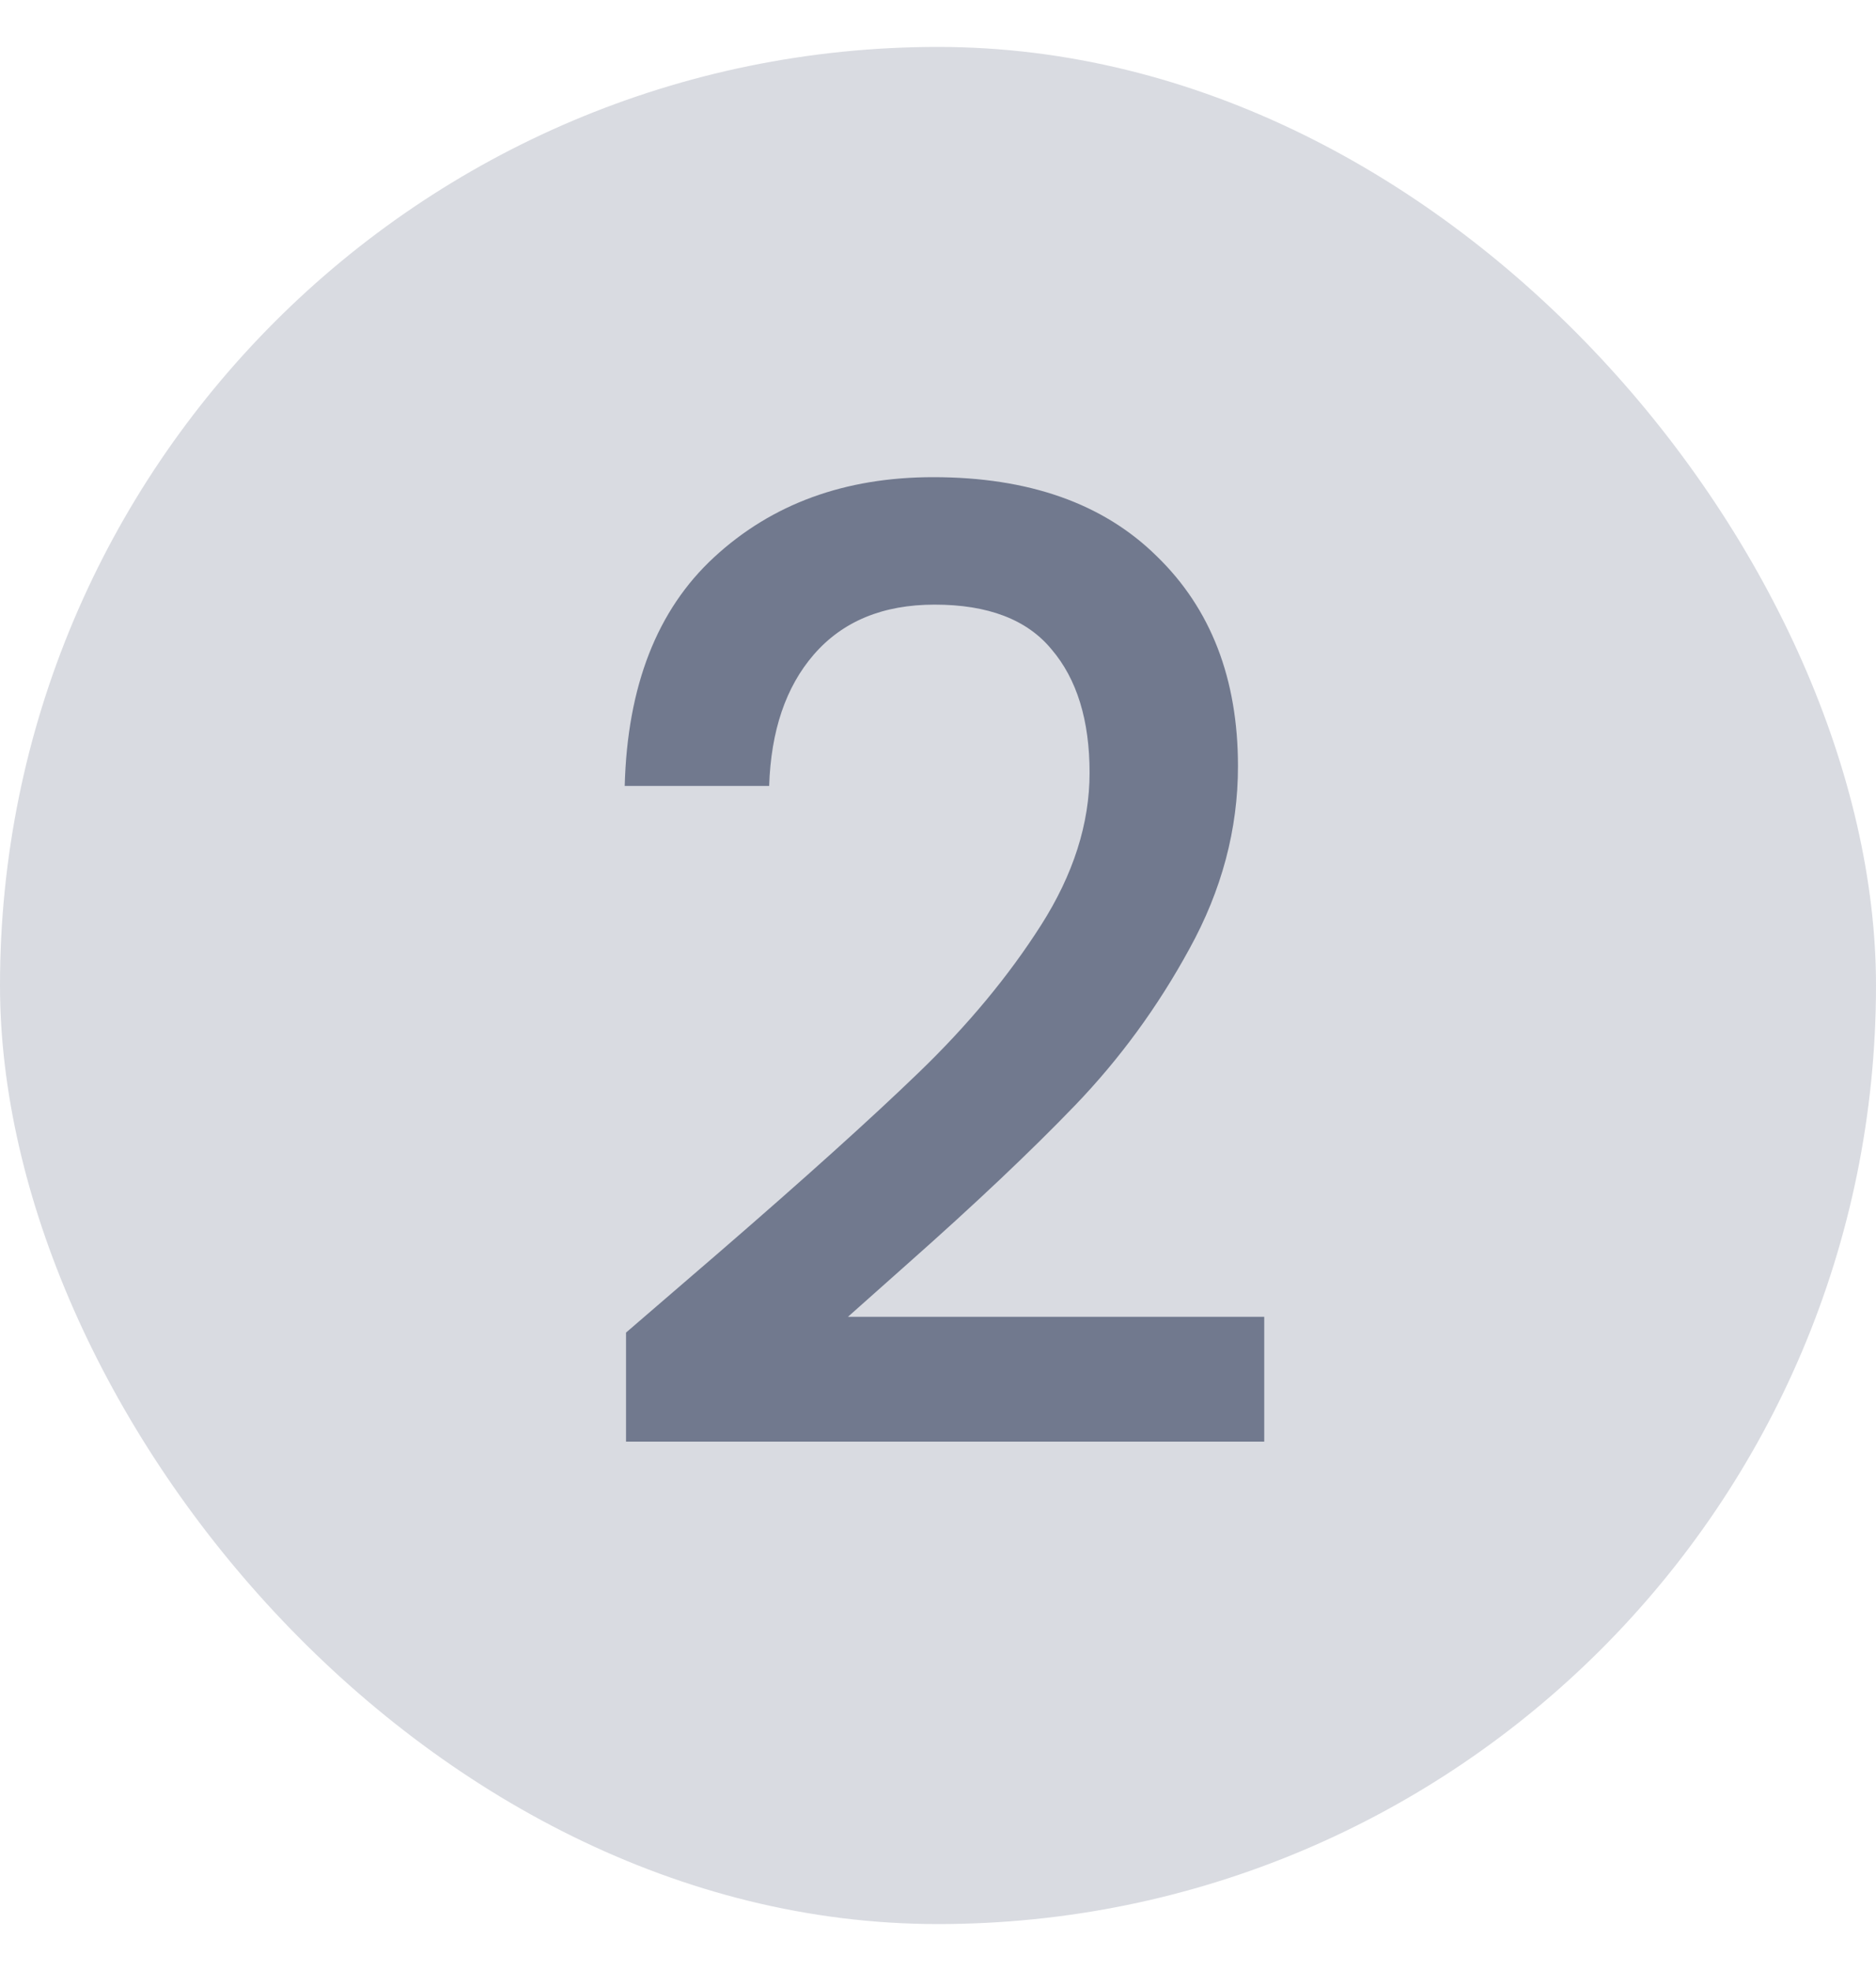 <svg width="20" height="21" viewBox="0 0 20 21" fill="none" xmlns="http://www.w3.org/2000/svg">
<rect y="0.5" width="20" height="20" rx="10" fill="#D9DBE1"/>
<path d="M7.682 13.33C8.578 12.555 9.283 11.921 9.796 11.426C10.319 10.922 10.753 10.399 11.098 9.858C11.443 9.317 11.616 8.775 11.616 8.234C11.616 7.674 11.481 7.235 11.21 6.918C10.949 6.601 10.533 6.442 9.964 6.442C9.413 6.442 8.984 6.619 8.676 6.974C8.377 7.319 8.219 7.786 8.2 8.374H6.66C6.688 7.31 7.005 6.498 7.612 5.938C8.228 5.369 9.007 5.084 9.95 5.084C10.967 5.084 11.761 5.364 12.33 5.924C12.909 6.484 13.198 7.231 13.198 8.164C13.198 8.836 13.025 9.485 12.68 10.11C12.344 10.726 11.938 11.281 11.462 11.776C10.995 12.261 10.398 12.826 9.67 13.47L9.04 14.03H13.478V15.36H6.674V14.198L7.682 13.33Z" fill="#71798E"/>
</svg>

